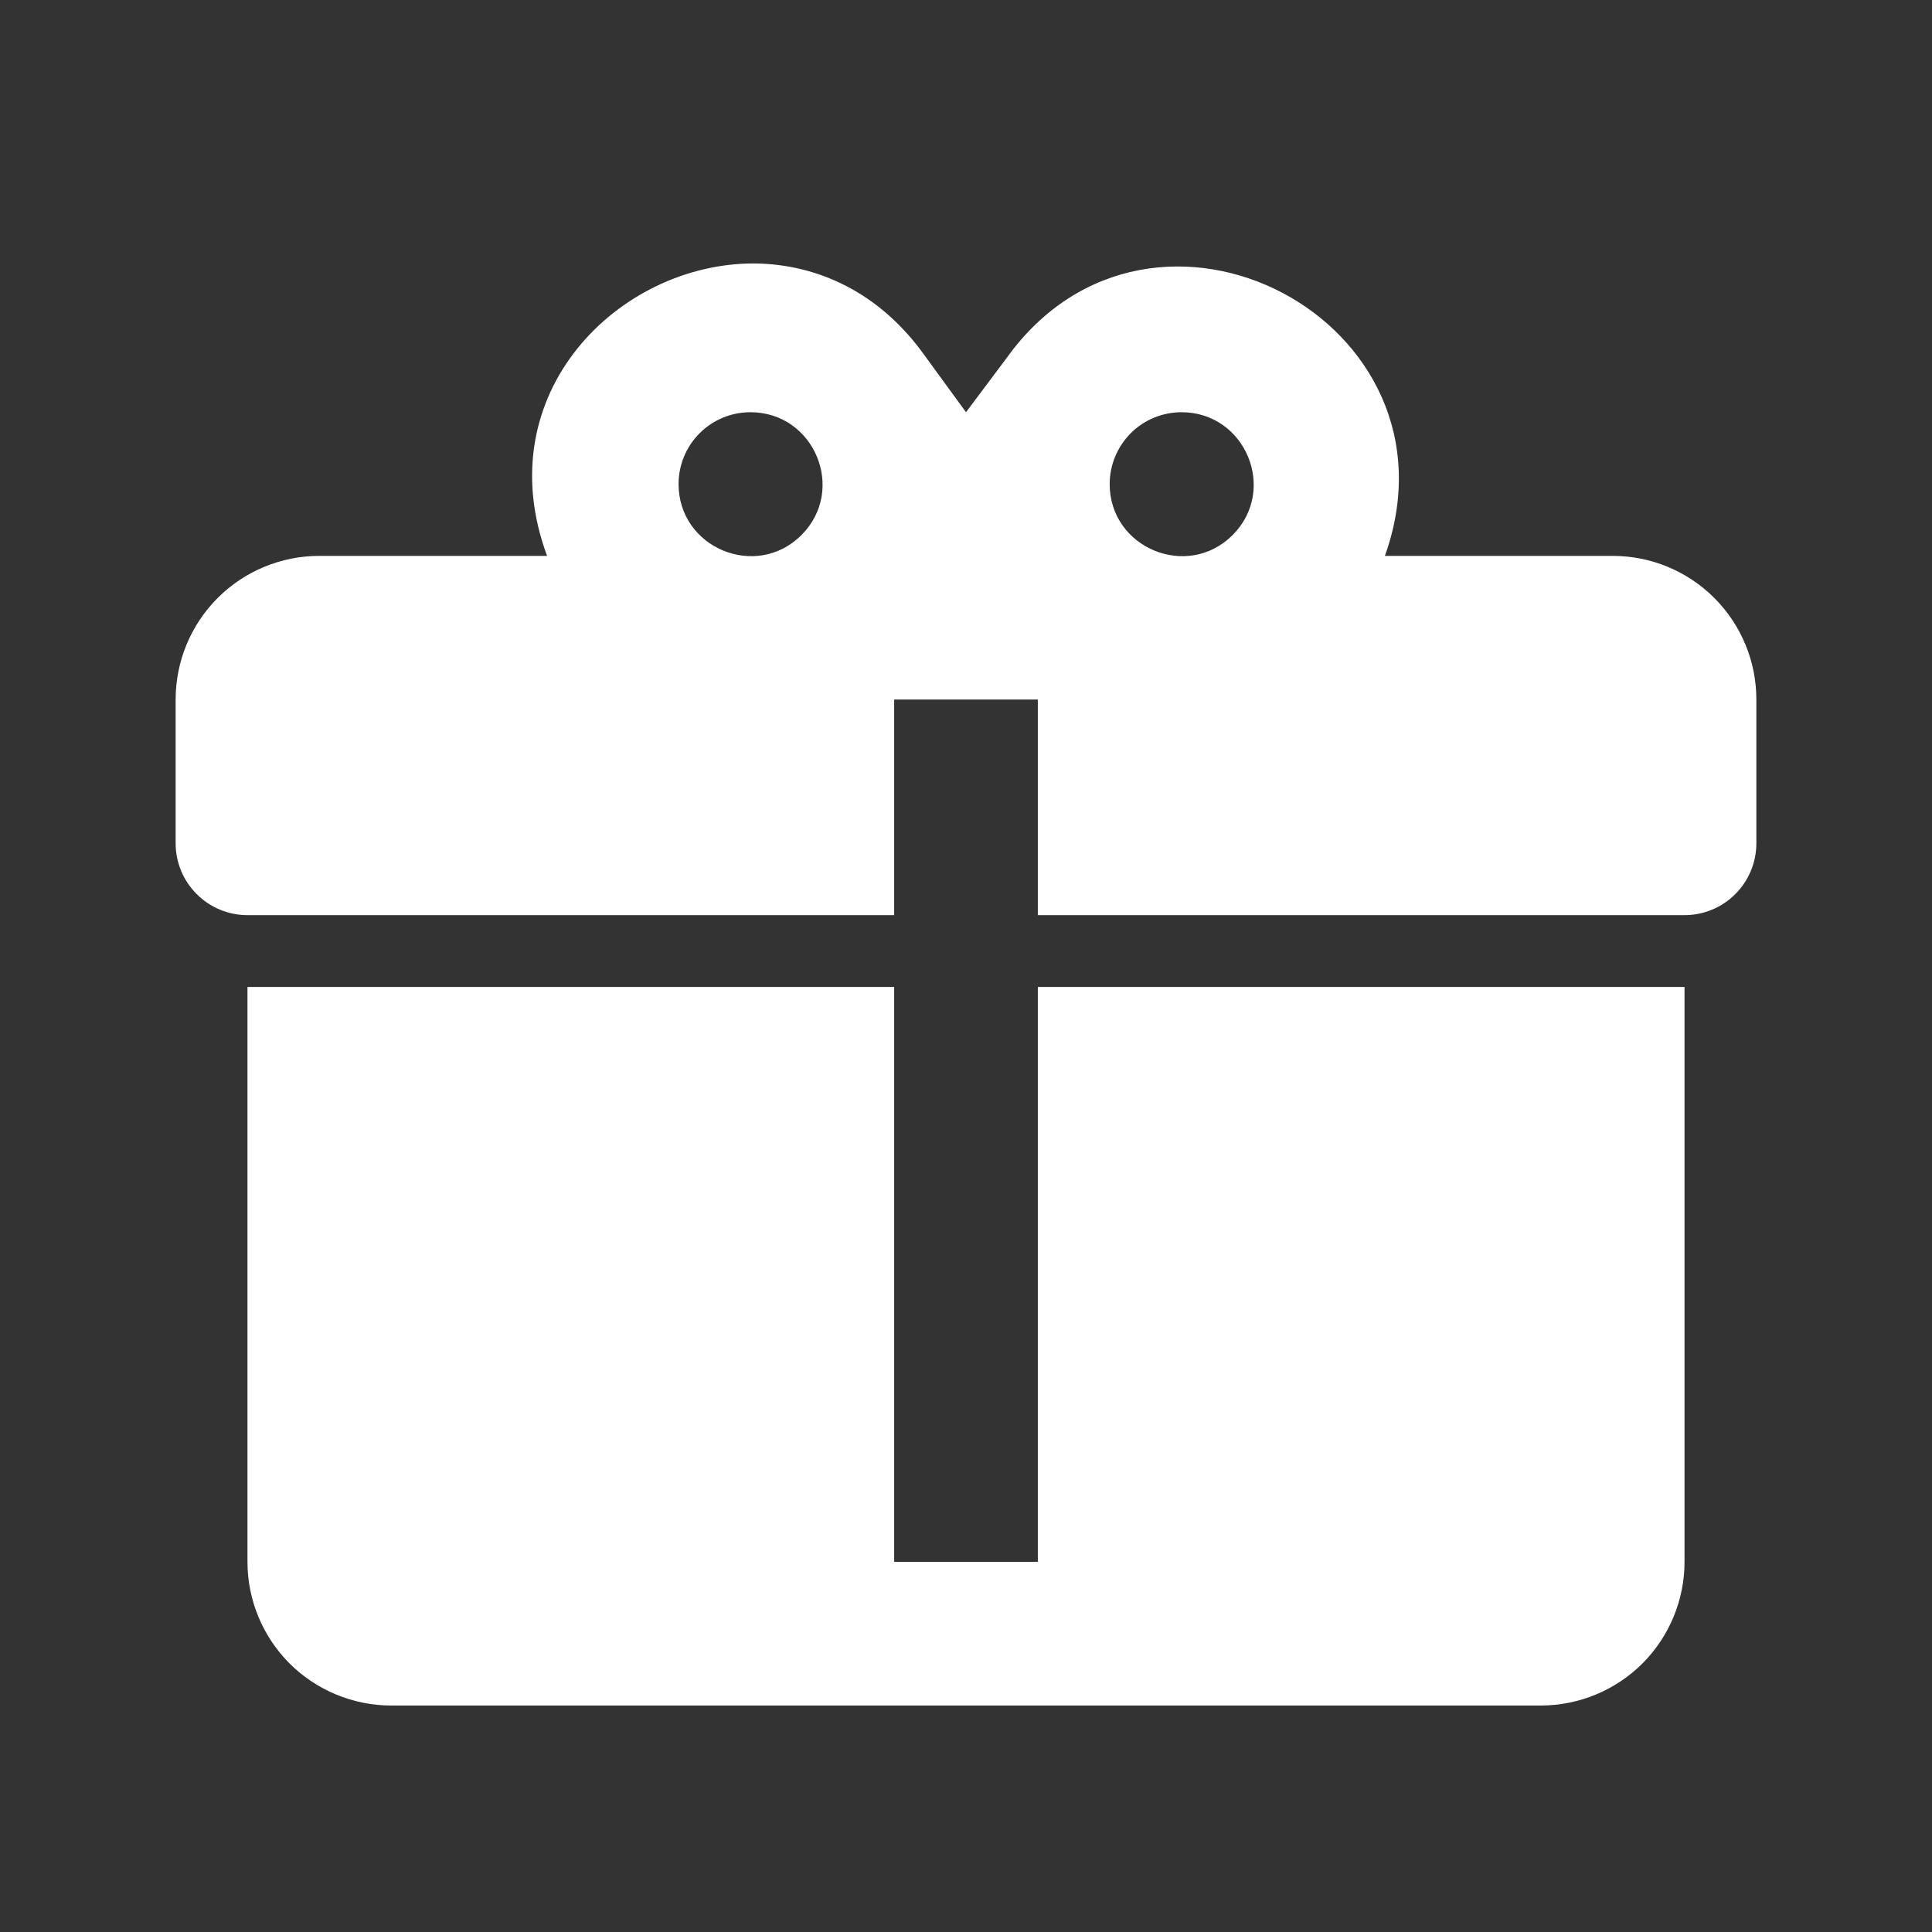 <svg width="22" height="22" viewBox="0 0 22 22" fill="none" xmlns="http://www.w3.org/2000/svg">
<rect x="0" y="0" width="22" height="22" fill="#333333" stroke="none"/>
<path d="M8.595 3C7.048 2.992 5.543 4.481 6.23 6.33H3.636C3.202 6.33 2.786 6.502 2.479 6.809C2.172 7.116 2 7.532 2 7.966V9.603C2 9.82 2.086 10.028 2.24 10.181C2.393 10.335 2.601 10.421 2.818 10.421H10.182V7.966H11.818V10.421H19.182C19.399 10.421 19.607 10.335 19.76 10.181C19.914 10.028 20 9.82 20 9.603V7.966C20 7.532 19.828 7.116 19.521 6.809C19.214 6.502 18.798 6.33 18.364 6.33H15.77C16.727 3.655 13.127 1.765 11.466 4.072L11 4.694L10.534 4.055C10.018 3.327 9.306 3.008 8.595 3ZM8.545 4.694C9.274 4.694 9.642 5.577 9.126 6.093C8.611 6.608 7.727 6.24 7.727 5.512C7.727 5.295 7.813 5.087 7.967 4.933C8.12 4.78 8.328 4.694 8.545 4.694ZM13.454 4.694C14.183 4.694 14.551 5.577 14.036 6.093C13.52 6.608 12.636 6.24 12.636 5.512C12.636 5.295 12.723 5.087 12.876 4.933C13.029 4.78 13.238 4.694 13.454 4.694ZM2.818 11.239V17.785C2.818 18.219 2.991 18.635 3.297 18.942C3.604 19.248 4.021 19.421 4.455 19.421H17.546C17.979 19.421 18.396 19.248 18.703 18.942C19.009 18.635 19.182 18.219 19.182 17.785V11.239H11.818V17.785H10.182V11.239H2.818Z" fill="white"/>
</svg>
